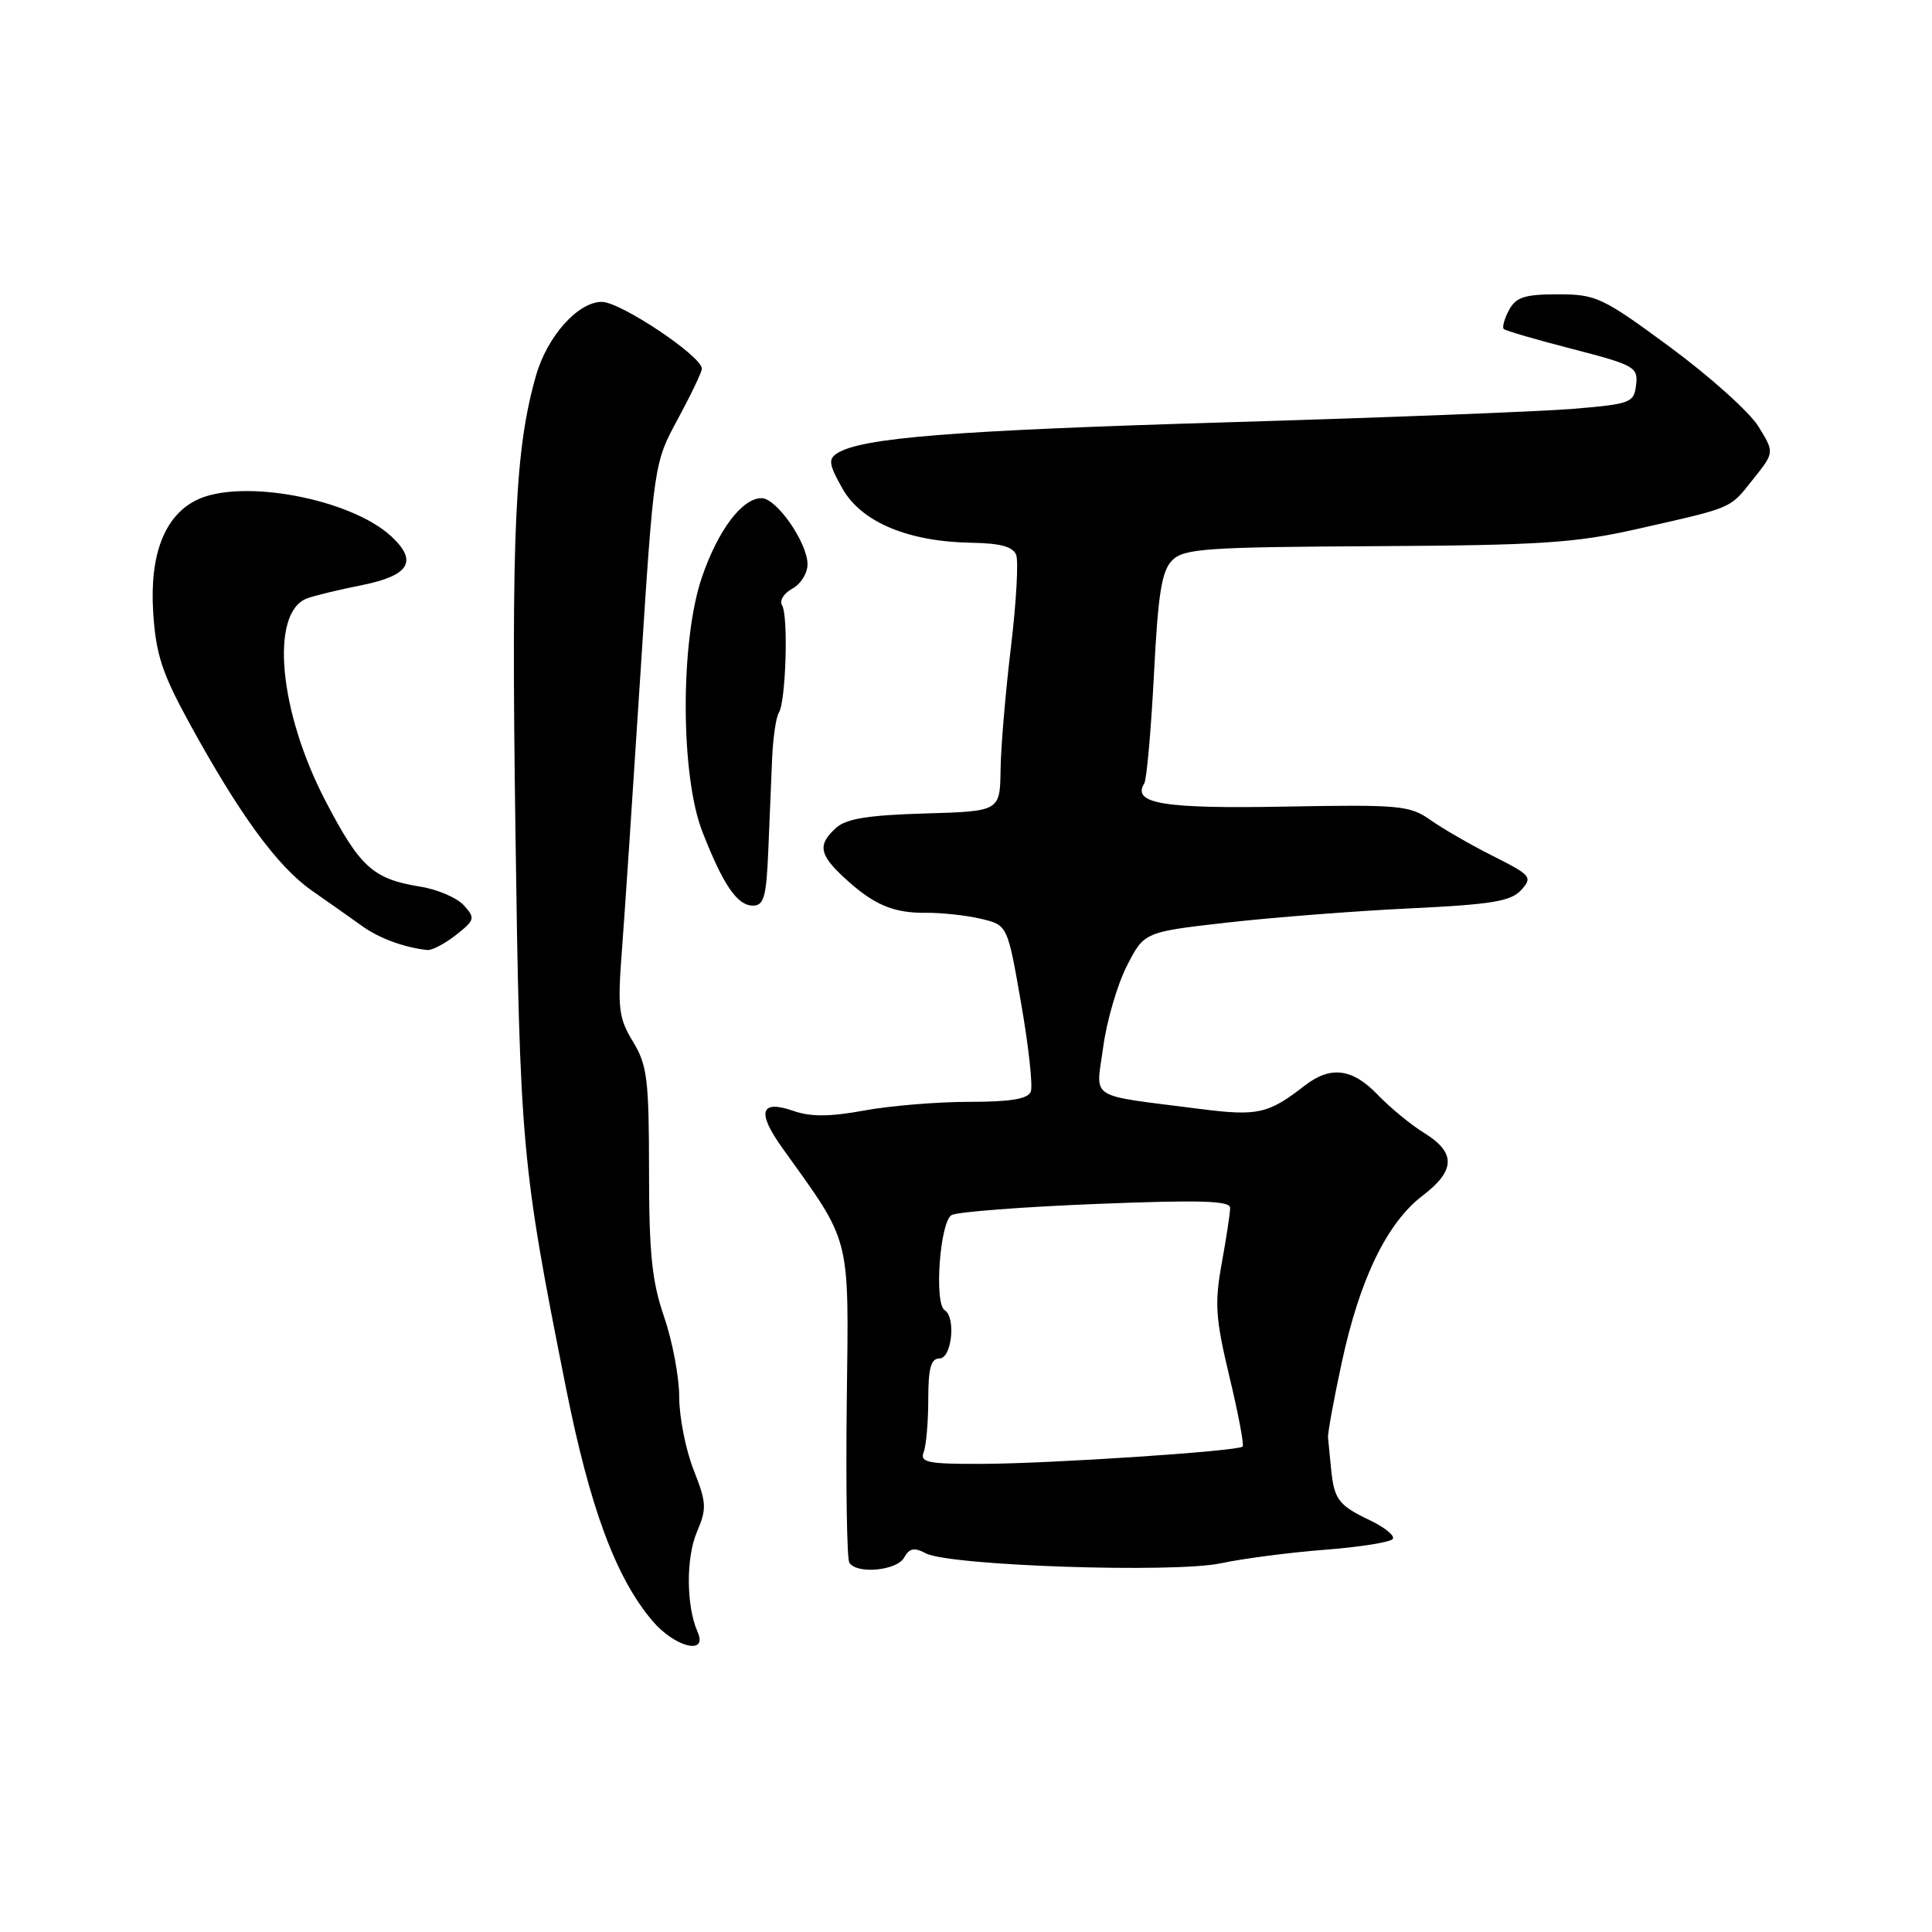 <?xml version="1.0" encoding="UTF-8" standalone="no"?>
<!DOCTYPE svg PUBLIC "-//W3C//DTD SVG 1.1//EN" "http://www.w3.org/Graphics/SVG/1.1/DTD/svg11.dtd" >
<svg xmlns="http://www.w3.org/2000/svg" xmlns:xlink="http://www.w3.org/1999/xlink" version="1.1" viewBox="0 0 256 256">
 <g >
 <path fill="currentColor"
d=" M 92.44 216.25 C 90.93 212.85 90.88 206.46 92.33 203.03 C 93.67 199.89 93.63 199.13 91.90 194.75 C 90.86 192.10 90.00 187.76 90.00 185.12 C 90.00 182.48 89.10 177.70 88.00 174.50 C 86.38 169.80 86.00 166.08 86.00 155.09 C 85.99 143.00 85.76 141.12 83.87 138.02 C 81.98 134.91 81.82 133.62 82.40 126.02 C 82.76 121.33 83.86 104.87 84.85 89.43 C 86.65 61.36 86.65 61.36 89.83 55.50 C 91.57 52.28 93.00 49.29 93.00 48.85 C 93.00 47.20 82.22 40.00 79.75 40.00 C 76.58 40.00 72.50 44.57 71.02 49.78 C 68.24 59.52 67.74 70.32 68.29 109.50 C 68.88 151.96 69.09 154.27 74.97 183.78 C 78.14 199.72 81.59 209.04 86.43 214.75 C 89.41 218.28 93.83 219.38 92.44 216.25 Z  M 119.80 206.39 C 120.51 205.13 121.14 205.01 122.67 205.82 C 125.75 207.47 155.56 208.47 161.78 207.14 C 164.69 206.52 170.89 205.71 175.57 205.35 C 180.24 204.99 184.29 204.34 184.56 203.91 C 184.83 203.47 183.45 202.36 181.51 201.44 C 177.35 199.46 176.77 198.68 176.37 194.58 C 176.21 192.88 176.03 191.05 175.97 190.50 C 175.91 189.95 176.73 185.43 177.81 180.45 C 180.18 169.47 183.79 162.02 188.49 158.44 C 192.86 155.11 192.94 152.74 188.75 150.15 C 186.96 149.05 184.18 146.76 182.56 145.07 C 179.20 141.56 176.31 141.19 172.88 143.85 C 168.03 147.62 166.65 147.92 158.92 146.93 C 143.88 145.00 145.22 145.85 146.18 138.74 C 146.64 135.31 148.05 130.47 149.31 128.00 C 151.61 123.50 151.61 123.50 162.55 122.25 C 168.57 121.57 179.45 120.72 186.71 120.37 C 197.66 119.85 200.20 119.43 201.56 117.94 C 203.10 116.23 202.89 115.98 197.85 113.44 C 194.91 111.96 191.17 109.81 189.55 108.66 C 186.80 106.72 185.47 106.60 170.26 106.88 C 154.18 107.18 149.96 106.49 151.62 103.81 C 151.94 103.28 152.52 96.80 152.90 89.42 C 153.45 78.61 153.93 75.64 155.33 74.24 C 156.89 72.69 159.76 72.49 182.29 72.37 C 204.17 72.25 208.75 71.95 217.00 70.08 C 229.81 67.18 229.14 67.47 232.31 63.48 C 235.13 59.95 235.13 59.95 233.00 56.51 C 231.83 54.61 226.58 49.90 221.34 46.03 C 212.32 39.38 211.50 39.00 206.43 39.00 C 202.02 39.00 200.87 39.37 199.95 41.09 C 199.34 42.23 199.03 43.36 199.25 43.59 C 199.48 43.82 203.59 45.02 208.38 46.25 C 216.58 48.37 217.07 48.65 216.79 51.00 C 216.52 53.37 216.08 53.53 208.50 54.17 C 204.10 54.53 183.40 55.34 162.50 55.96 C 126.32 57.04 114.19 58.00 110.95 60.05 C 109.72 60.83 109.82 61.53 111.63 64.74 C 114.14 69.19 120.36 71.79 128.78 71.92 C 132.55 71.98 134.23 72.44 134.65 73.53 C 134.97 74.38 134.66 79.89 133.95 85.78 C 133.24 91.68 132.62 98.97 132.58 102.00 C 132.50 107.50 132.50 107.50 122.54 107.79 C 115.07 108.01 112.12 108.48 110.79 109.69 C 108.34 111.90 108.54 113.19 111.75 116.19 C 115.67 119.85 118.31 121.00 122.68 120.95 C 124.78 120.93 128.07 121.29 130.00 121.75 C 133.50 122.58 133.50 122.58 135.30 132.93 C 136.30 138.62 136.87 143.89 136.59 144.64 C 136.21 145.62 133.95 146.00 128.40 146.00 C 124.18 146.00 117.93 146.52 114.51 147.15 C 109.98 147.98 107.43 148.00 105.16 147.21 C 100.75 145.67 100.24 147.32 103.65 152.09 C 112.90 165.01 112.47 163.32 112.20 185.81 C 112.07 196.98 112.22 206.54 112.54 207.06 C 113.50 208.62 118.83 208.13 119.80 206.39 Z  M 60.42 123.89 C 62.93 121.91 63.00 121.66 61.46 119.96 C 60.56 118.96 57.95 117.84 55.66 117.48 C 49.42 116.47 47.70 114.91 43.12 106.11 C 36.94 94.24 35.75 81.19 40.66 79.30 C 41.59 78.94 44.86 78.15 47.92 77.54 C 54.25 76.27 55.40 74.39 51.87 71.09 C 46.47 66.06 31.87 63.34 26.00 66.28 C 21.78 68.39 19.81 73.53 20.30 81.16 C 20.65 86.66 21.47 89.18 25.01 95.66 C 31.69 107.88 36.76 114.82 41.31 118.00 C 43.62 119.61 46.62 121.73 47.99 122.71 C 50.23 124.33 53.59 125.56 56.62 125.88 C 57.23 125.95 58.94 125.05 60.42 123.89 Z  M 101.80 112.75 C 101.96 108.76 102.19 103.25 102.31 100.50 C 102.43 97.75 102.83 95.02 103.20 94.44 C 104.13 92.99 104.48 81.58 103.63 80.21 C 103.25 79.60 103.86 78.61 104.97 78.01 C 106.09 77.42 107.00 75.96 107.00 74.78 C 107.00 71.92 102.91 66.02 100.92 66.01 C 98.35 66.00 95.17 70.20 93.02 76.45 C 90.12 84.87 90.15 102.75 93.07 110.21 C 95.83 117.28 97.70 120.00 99.77 120.00 C 101.22 120.00 101.55 118.83 101.80 112.75 Z  M 122.39 192.42 C 122.73 191.55 123.00 188.40 123.00 185.42 C 123.00 181.27 123.35 180.00 124.50 180.00 C 126.11 180.00 126.69 174.54 125.18 173.61 C 123.75 172.73 124.55 161.83 126.10 161.00 C 126.87 160.58 135.49 159.92 145.25 159.53 C 158.98 158.98 163.00 159.10 163.00 160.04 C 163.00 160.72 162.50 164.02 161.89 167.38 C 160.92 172.69 161.06 174.68 162.90 182.40 C 164.08 187.29 164.86 191.47 164.66 191.68 C 164.04 192.29 139.23 193.94 130.14 193.97 C 122.93 194.00 121.87 193.78 122.39 192.42 Z "/>
</g>
</svg>